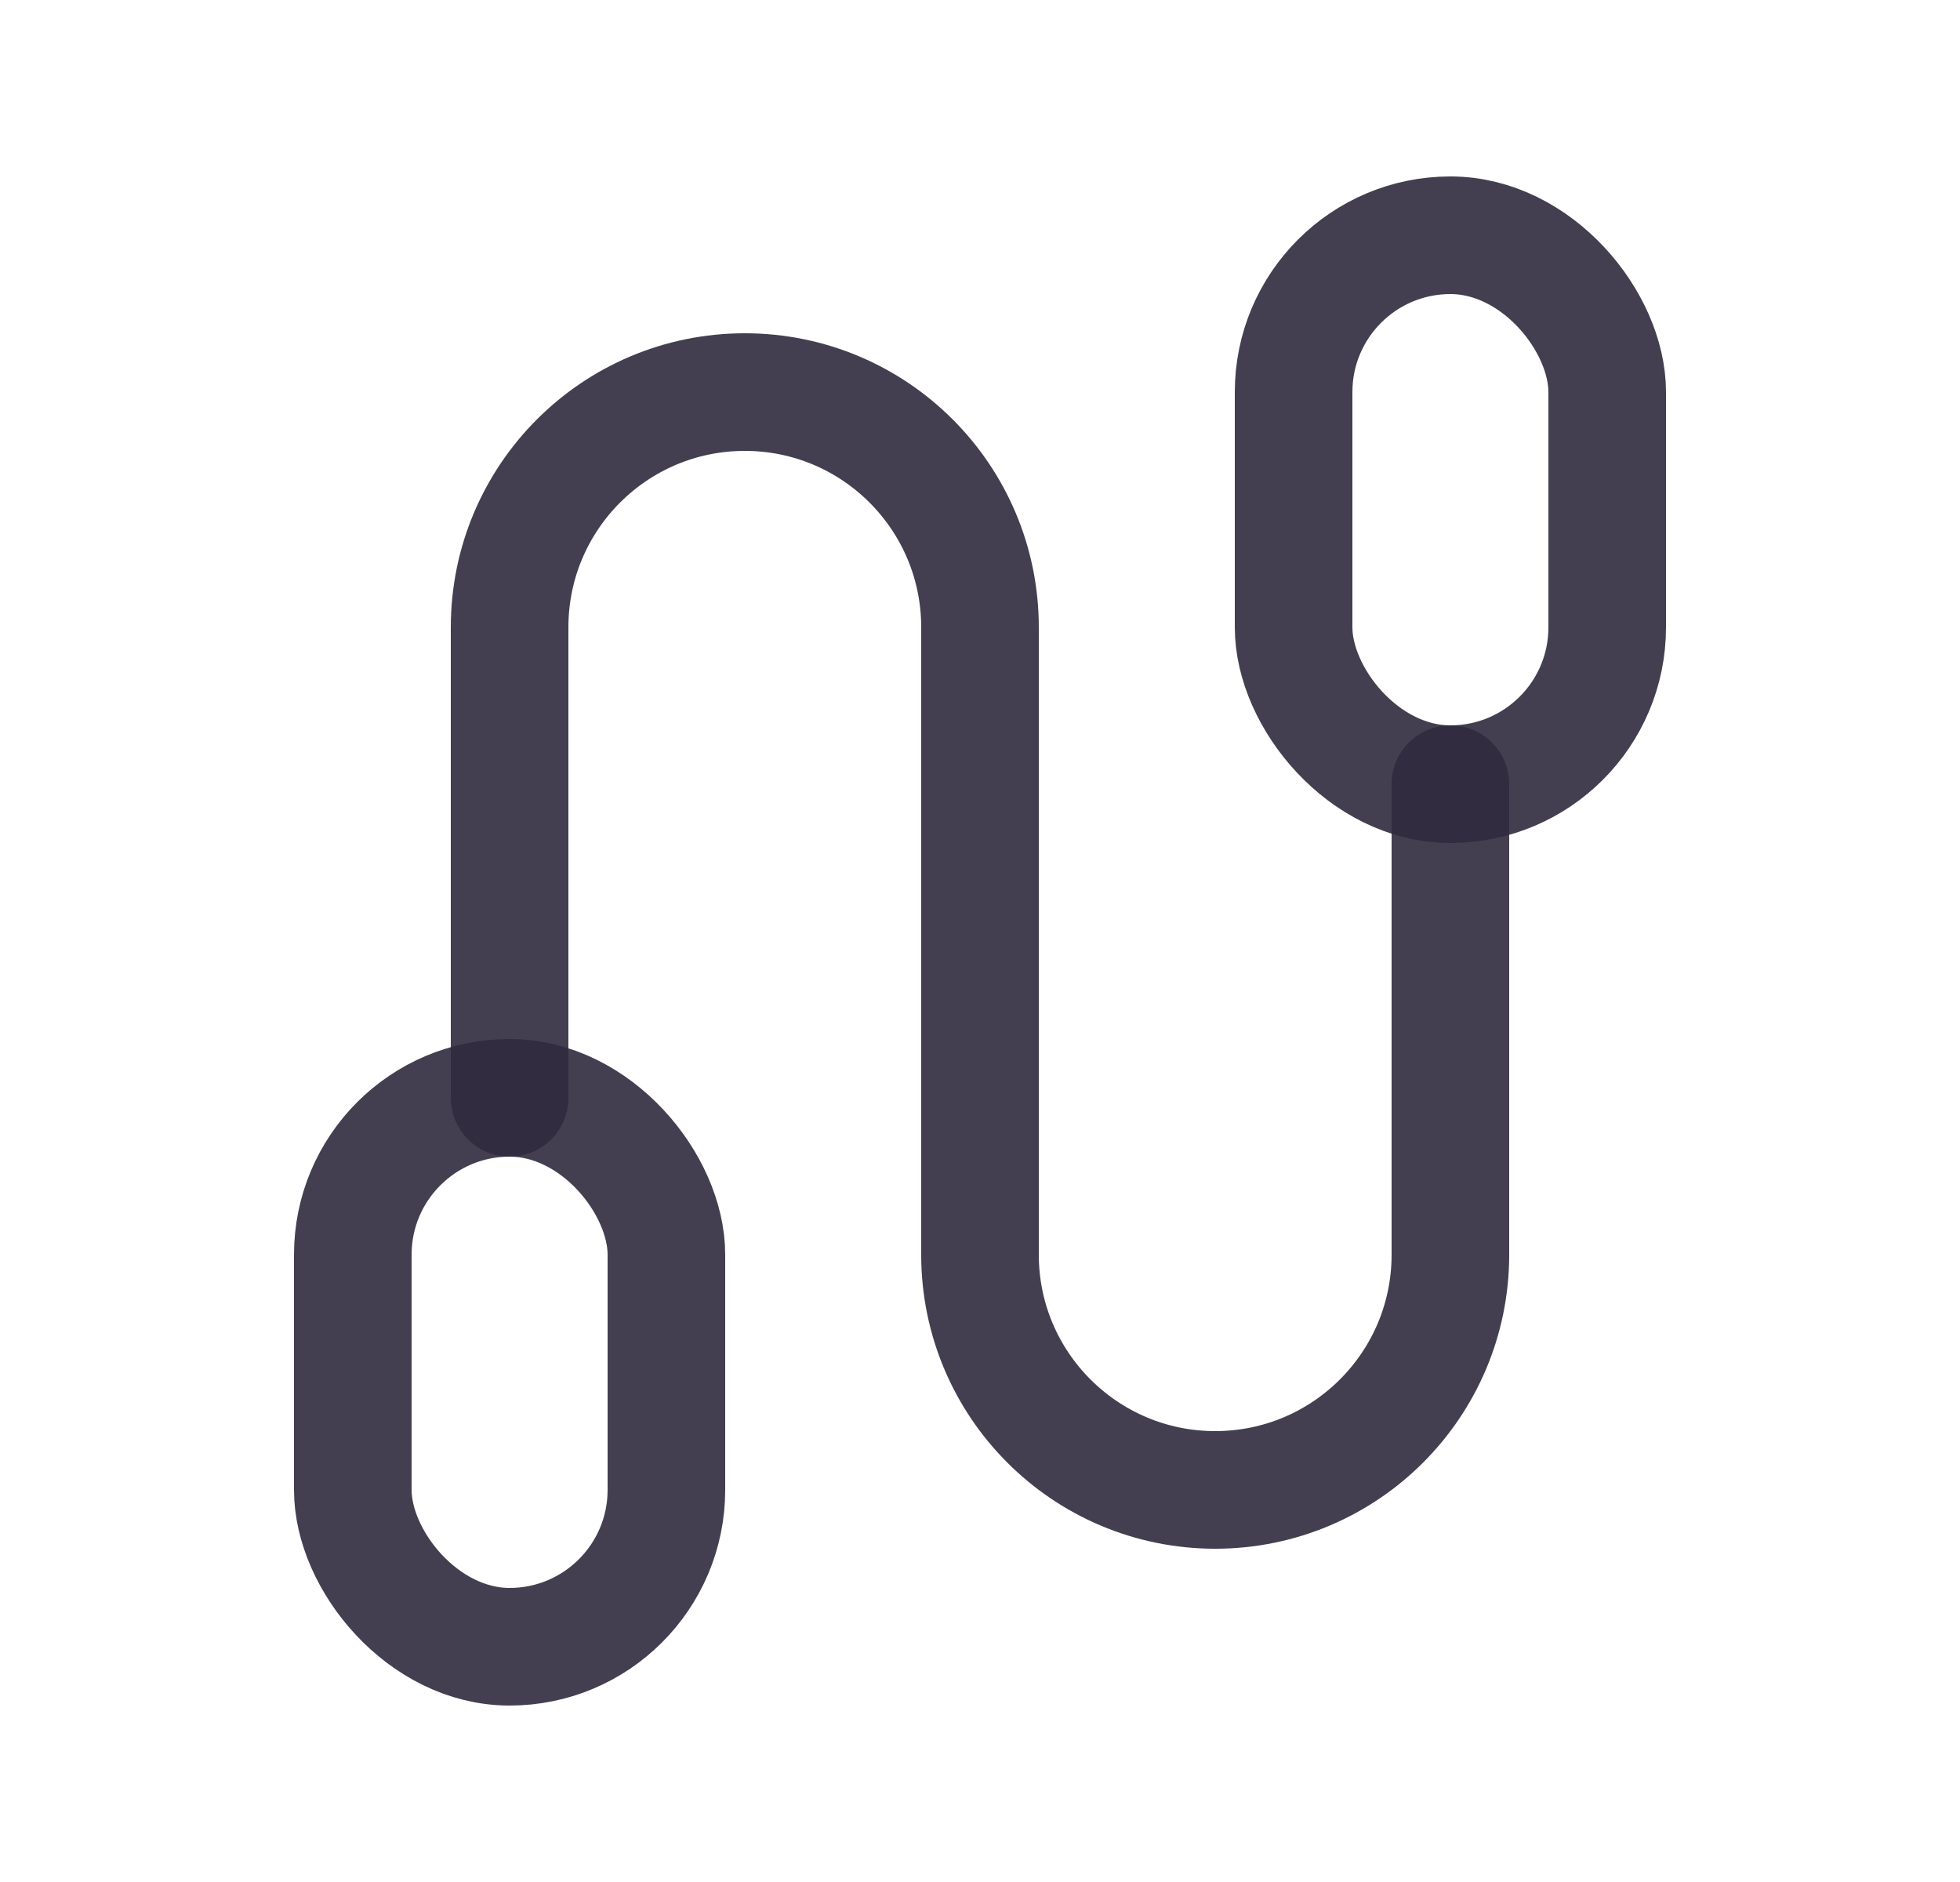 <svg width="25" height="24" viewBox="0 0 25 24" fill="none" xmlns="http://www.w3.org/2000/svg">
<path d="M6.5 14V8C6.5 6.343 7.843 5 9.5 5C11.157 5 12.5 6.343 12.5 8V16C12.5 17.657 13.843 19 15.5 19C17.157 19 18.5 17.657 18.5 16V10" stroke="#2F2B3D" stroke-opacity="0.9" stroke-width="1.5" stroke-linecap="round" stroke-linejoin="round"/>
<rect x="16.5" y="3" width="4" height="7" rx="2" stroke="#2F2B3D" stroke-opacity="0.9" stroke-width="1.5" stroke-linecap="round" stroke-linejoin="round"/>
<rect x="4.5" y="14" width="4" height="7" rx="2" stroke="#2F2B3D" stroke-opacity="0.9" stroke-width="1.5" stroke-linecap="round" stroke-linejoin="round"/>
</svg>
